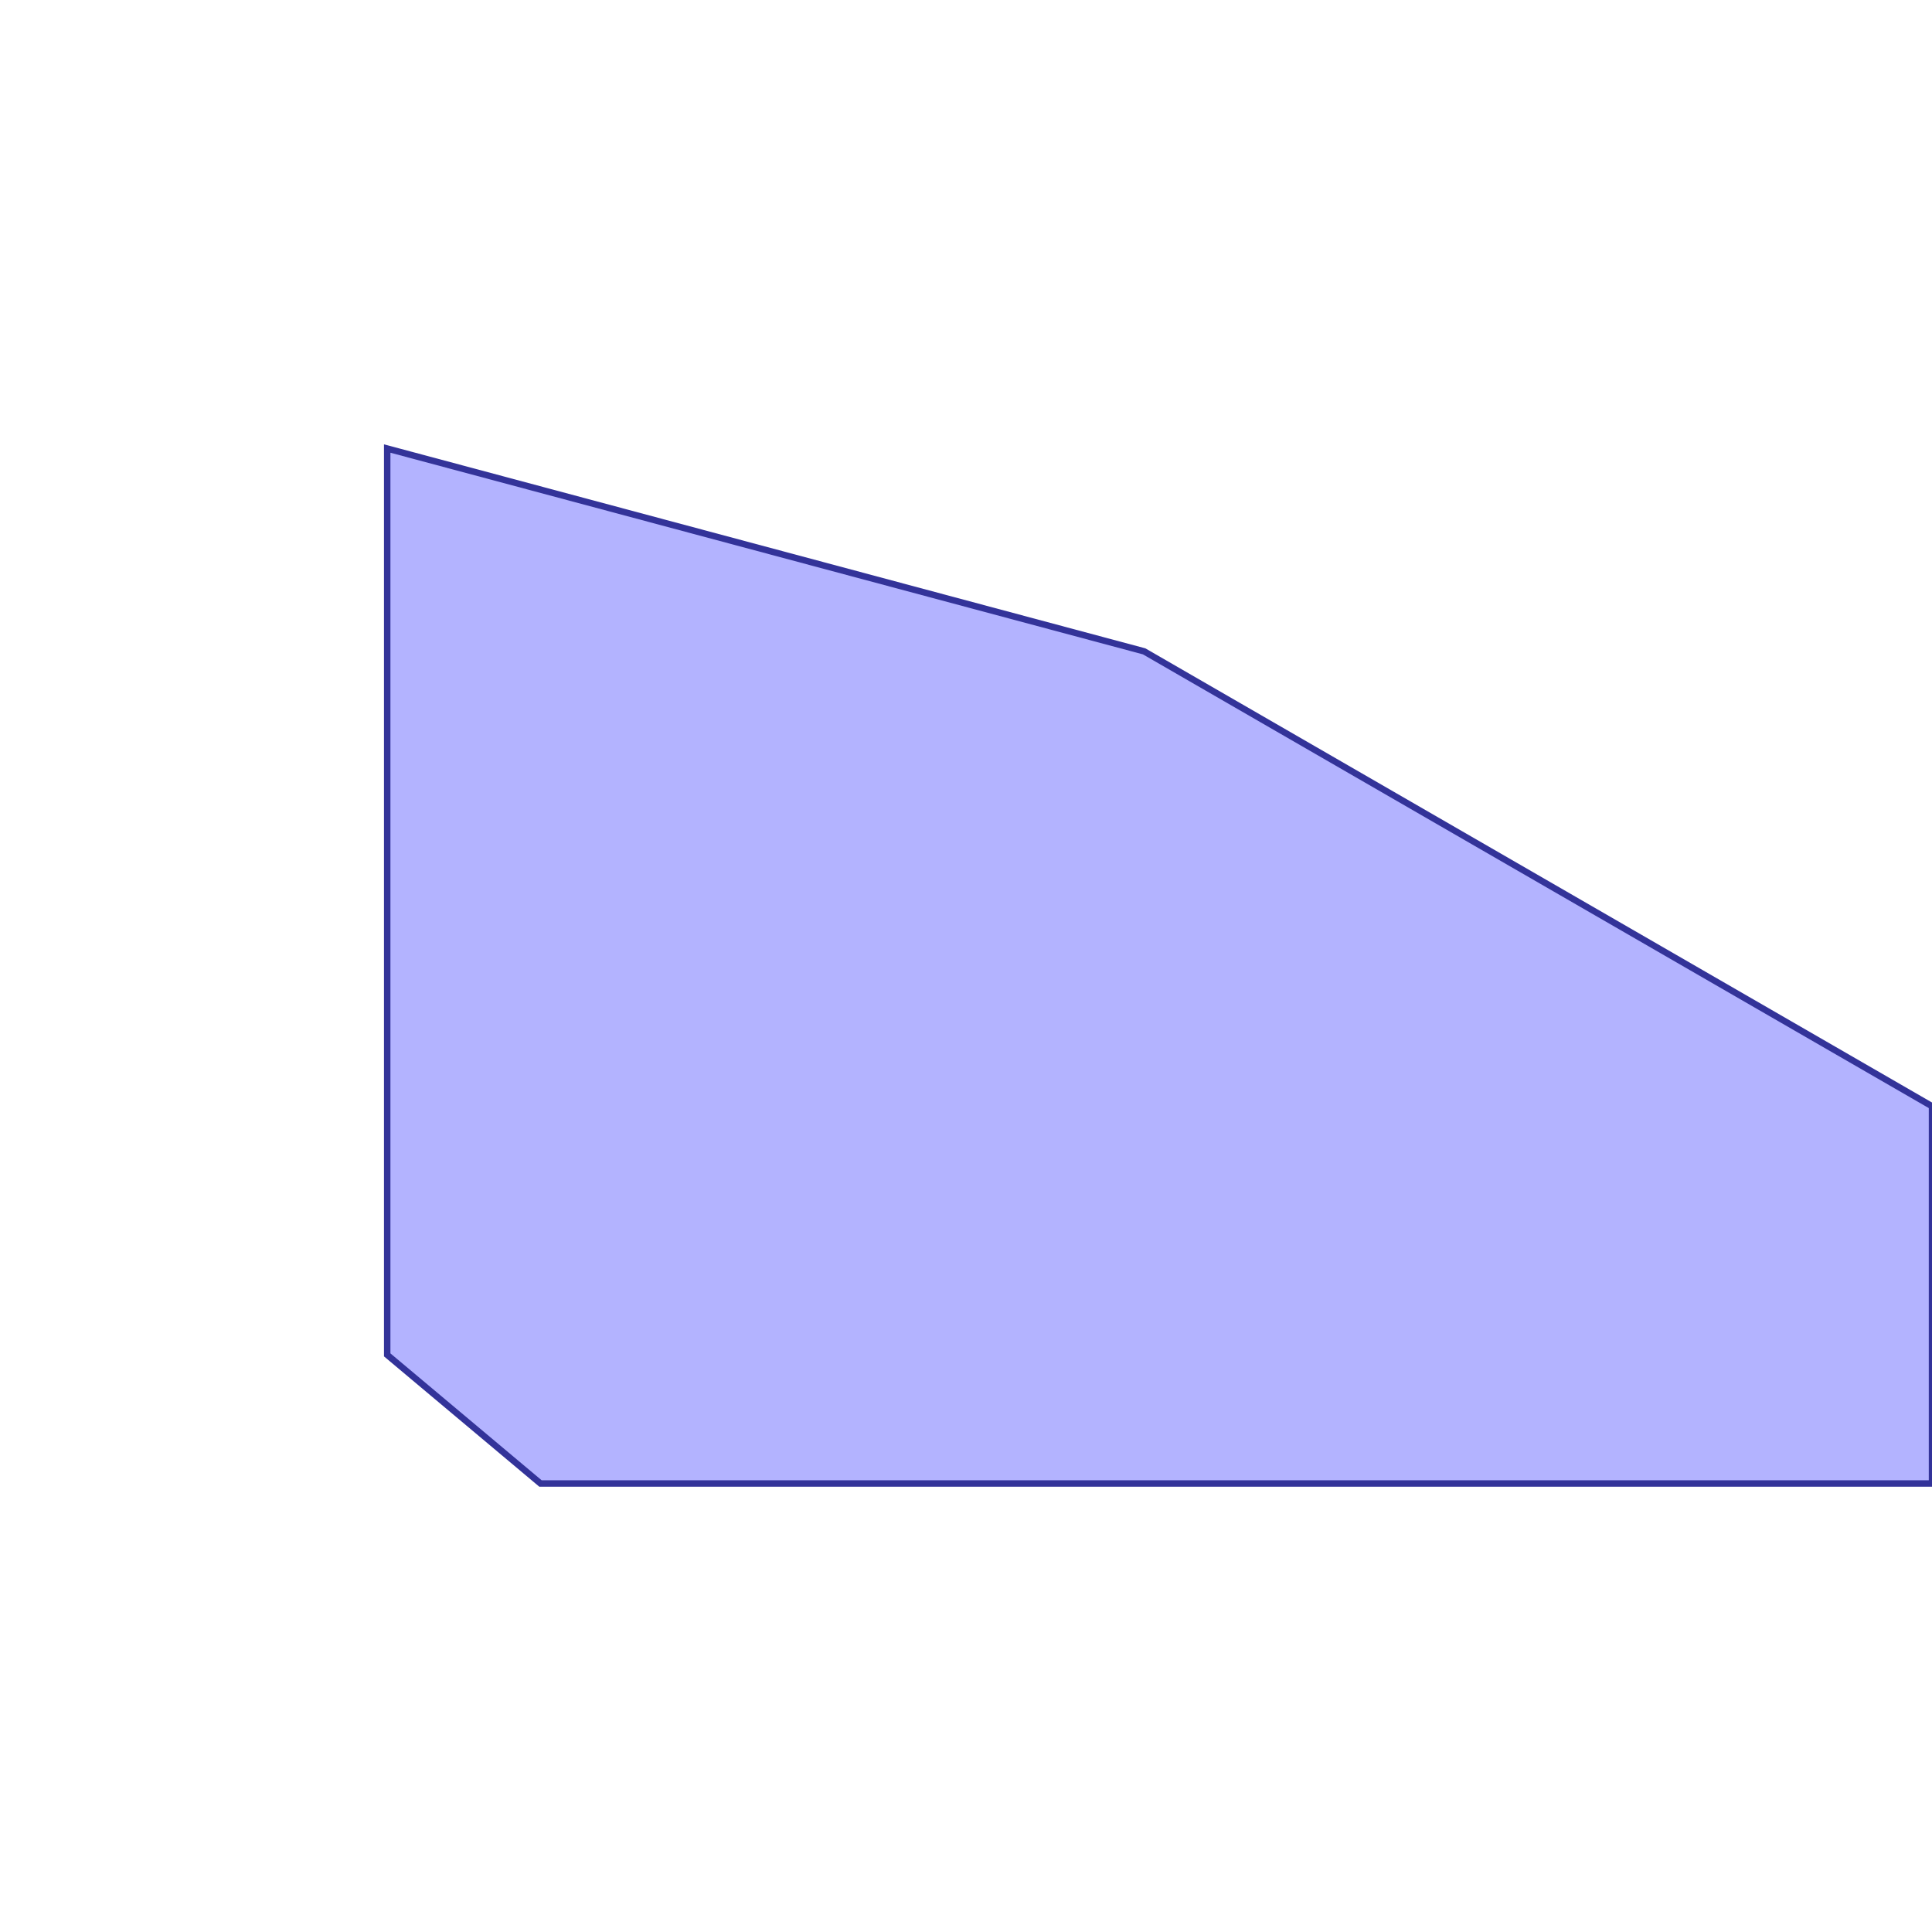 <?xml version="1.0" standalone="no"?>
<!DOCTYPE svg PUBLIC "-//W3C//DTD SVG 1.1//EN"
"http://www.w3.org/Graphics/SVG/1.1/DTD/svg11.dtd">
<svg viewBox="0 0 300 300" version="1.1"
xmlns="http://www.w3.org/2000/svg"
xmlns:xlink="http://www.w3.org/1999/xlink">
<g fill-rule="evenodd"><path d="M 60.124,210.384 L 60.124,69.648 L 177.662,101.142 L 300,171.774 L 300,230.352 L 83.921,230.352 L 61.283,211.357 L 61.283,211.357 L 60.124,210.384 z " style="fill-opacity:0.3;fill:rgb(0,0,255);stroke:rgb(51,51,153);stroke-width:1"/></g>
</svg>
